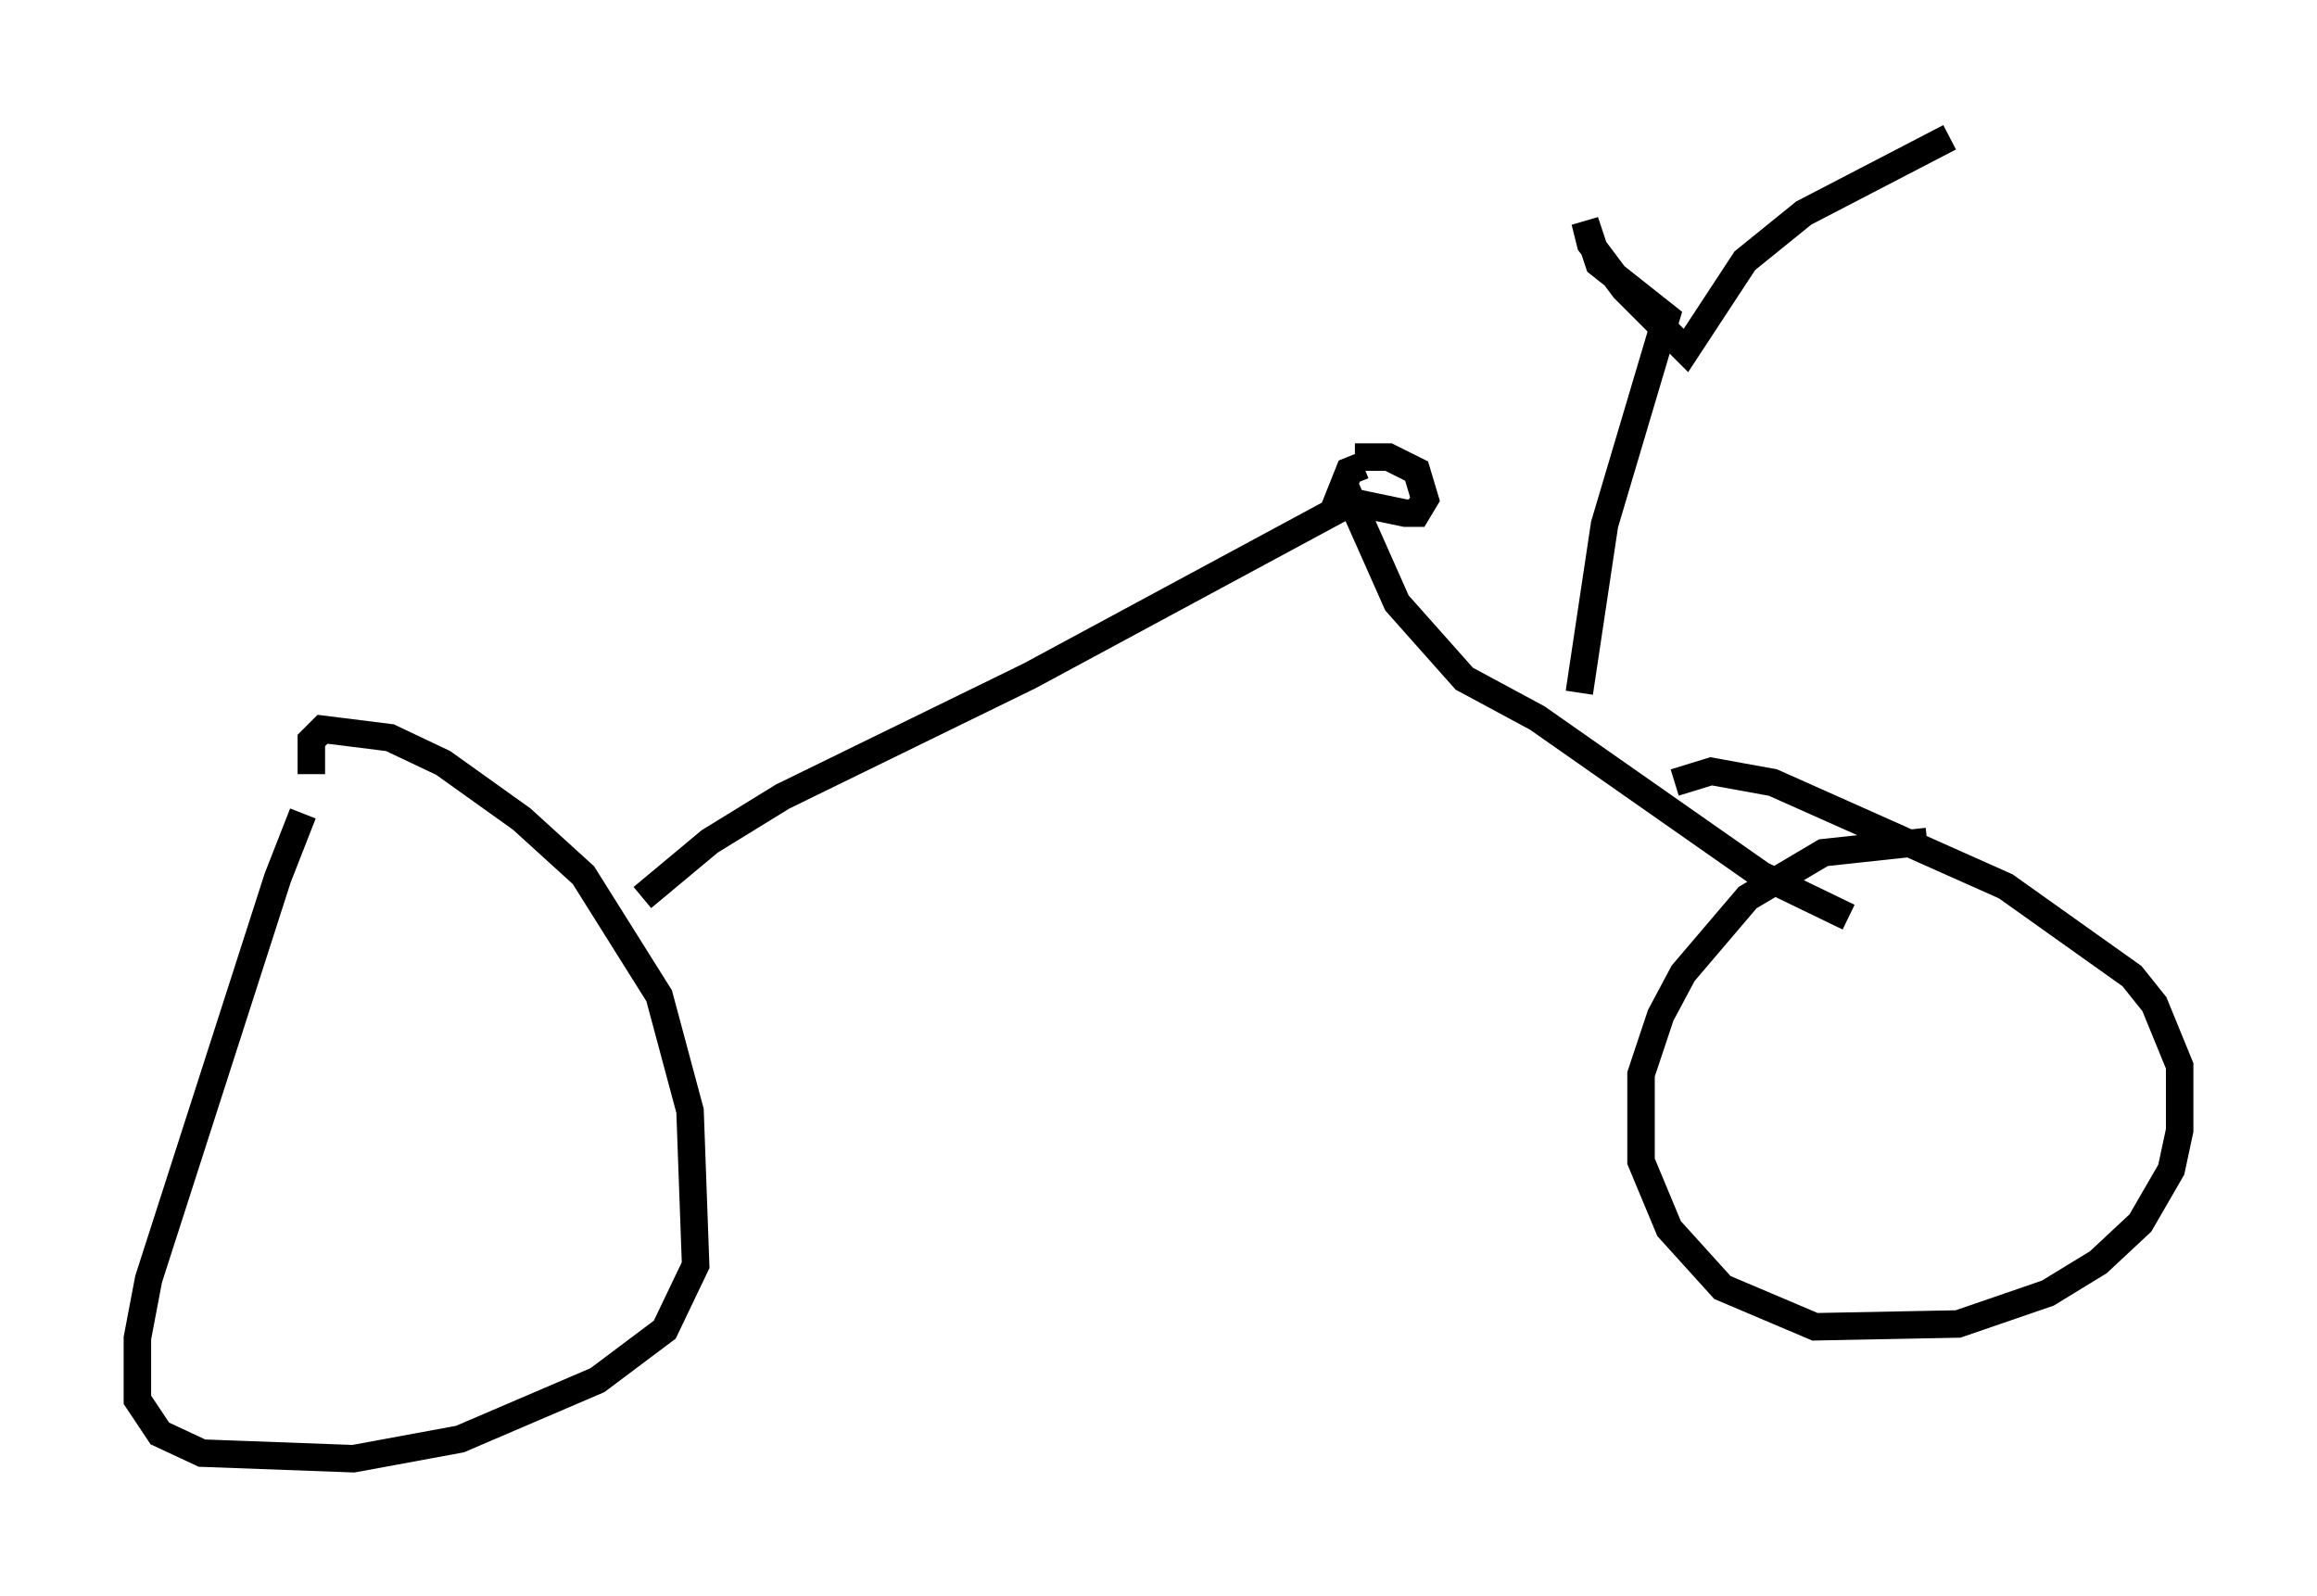 <?xml version="1.0" encoding="utf-8" ?>
<svg baseProfile="full" height="58.082" version="1.1" width="84.317" xmlns="http://www.w3.org/2000/svg" xmlns:ev="http://www.w3.org/2001/xml-events" xmlns:xlink="http://www.w3.org/1999/xlink"><defs /><rect fill="white" height="58.082" width="84.317" x="0" y="0" /><path d="M12.861, 27.152 m-1.838, 2.45 l-0.919, 2.348 -4.696, 14.598 l-0.408, 2.144 0.0, 2.246 l0.817, 1.225 1.531, 0.715 l5.513, 0.204 3.879, -0.715 l5.002, -2.144 2.45, -1.838 l1.123, -2.348 -0.204, -5.615 l-1.123, -4.185 -2.756, -4.39 l-2.246, -2.042 -2.858, -2.042 l-1.94, -0.919 -2.45, -0.306 l-0.408, 0.408 0.0, 1.225 m58.801, 2.45 l-3.777, 0.408 -2.756, 1.633 l-2.348, 2.756 -0.817, 1.531 l-0.715, 2.144 0.0, 3.165 l1.021, 2.45 1.94, 2.144 l3.369, 1.429 5.206, -0.102 l3.267, -1.123 1.838, -1.123 l1.531, -1.429 1.123, -1.94 l0.306, -1.429 0.0, -2.348 l-0.919, -2.246 -0.817, -1.021 l-4.594, -3.267 -8.473, -3.777 l-2.246, -0.408 -1.327, 0.408 m-37.567, 4.185 l2.45, -2.042 2.654, -1.633 l8.983, -4.39 11.74, -6.329 l1.633, 3.675 2.45, 2.756 l2.654, 1.429 8.167, 5.717 l3.165, 1.531 m-17.661, -16.436 l-0.51, 0.204 -0.408, 1.021 l2.45, 0.51 0.408, 0.0 l0.306, -0.51 -0.306, -1.021 l-1.021, -0.51 -1.225, 0.0 m8.167, 8.575 l0.919, -6.125 2.246, -7.554 l-2.45, -1.94 -0.51, -1.531 l0.204, 0.817 1.225, 1.633 l2.246, 2.246 2.144, -3.267 l2.144, -1.735 5.308, -2.756 " fill="none" stroke="black" stroke-width="1" /></svg>